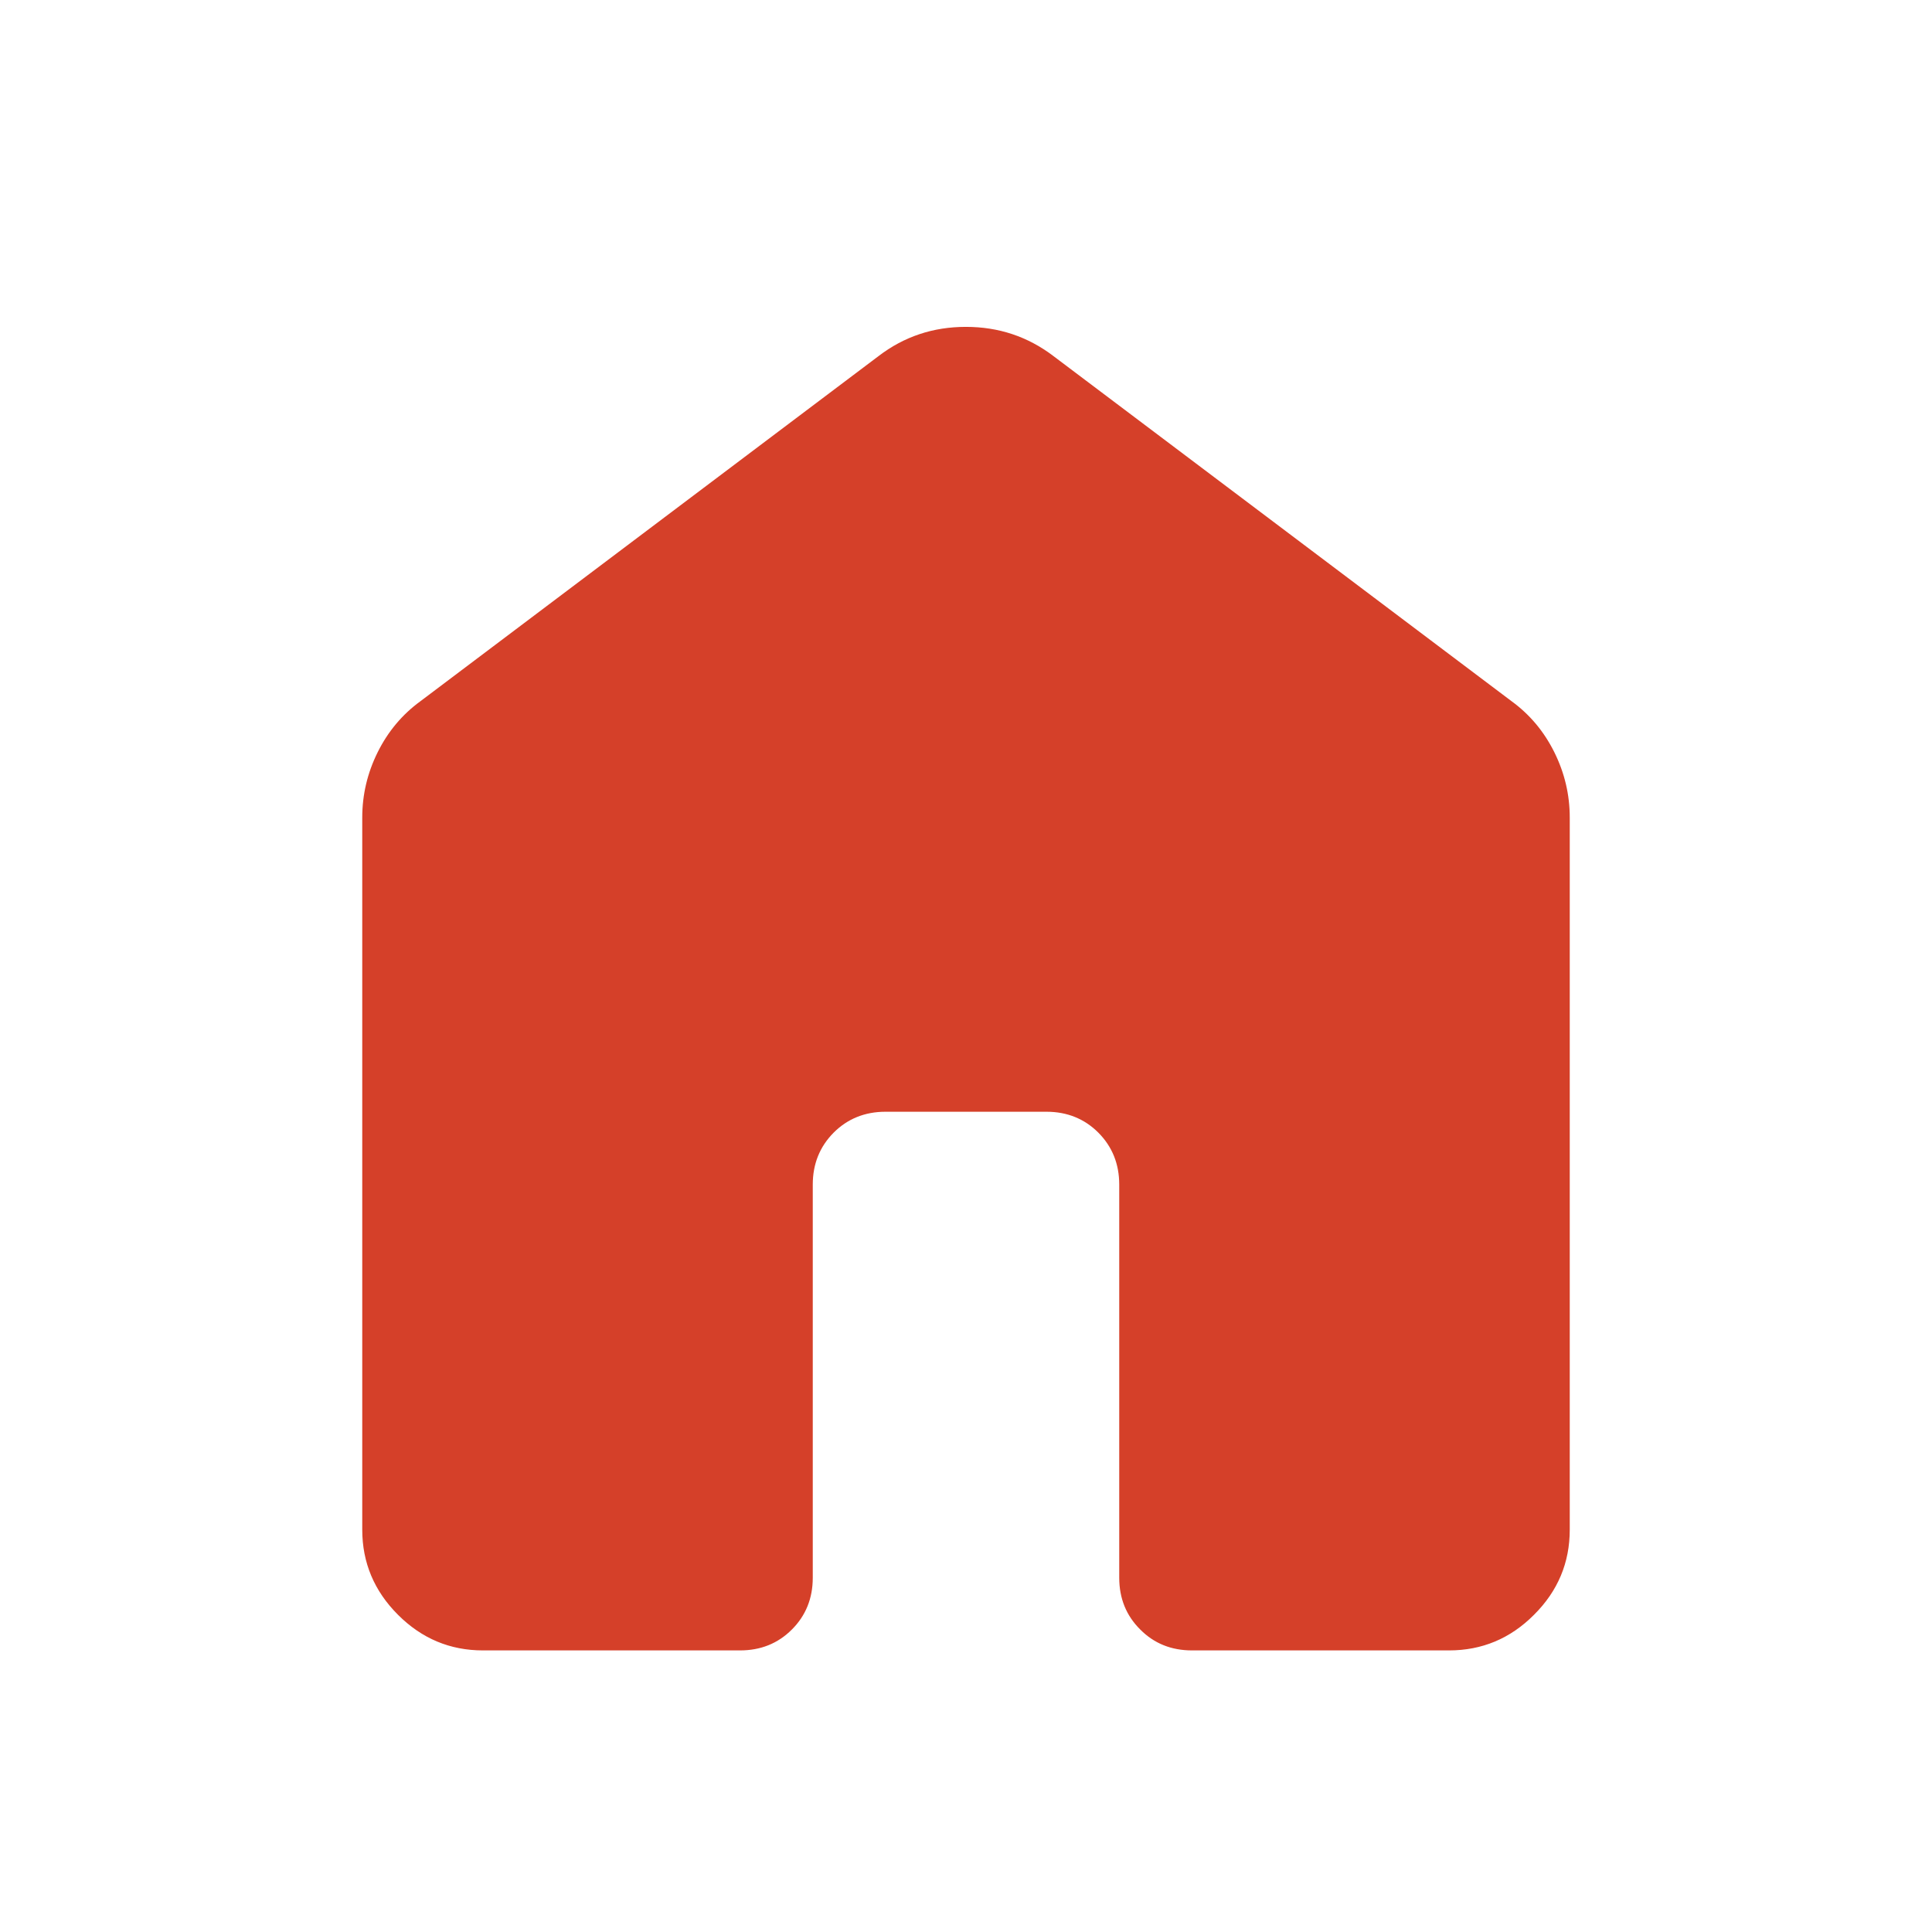 <svg width="16" height="16" viewBox="0 0 16 16" fill="none" xmlns="http://www.w3.org/2000/svg">
<rect width="16" height="16" fill="white"/>
<path d="M3 12.668V6.771C3 6.58 3.043 6.4 3.128 6.229C3.213 6.058 3.331 5.917 3.482 5.807L7.277 2.948C7.488 2.787 7.728 2.707 7.999 2.707C8.27 2.707 8.511 2.787 8.723 2.948L12.518 5.807C12.669 5.917 12.787 6.058 12.872 6.229C12.957 6.4 13 6.58 13 6.771V12.668C13 12.941 12.902 13.176 12.704 13.373C12.508 13.57 12.273 13.668 12 13.668H9.872C9.701 13.668 9.558 13.611 9.443 13.495C9.327 13.38 9.269 13.237 9.269 13.066V9.81C9.269 9.639 9.211 9.496 9.096 9.38C8.981 9.265 8.837 9.207 8.667 9.207H7.333C7.163 9.207 7.019 9.265 6.904 9.38C6.789 9.496 6.731 9.639 6.731 9.81V13.066C6.731 13.237 6.673 13.38 6.558 13.495C6.442 13.611 6.299 13.668 6.128 13.668H4C3.727 13.668 3.493 13.57 3.296 13.373C3.099 13.176 3 12.941 3 12.668Z" fill="#D54029"/>
</svg>
